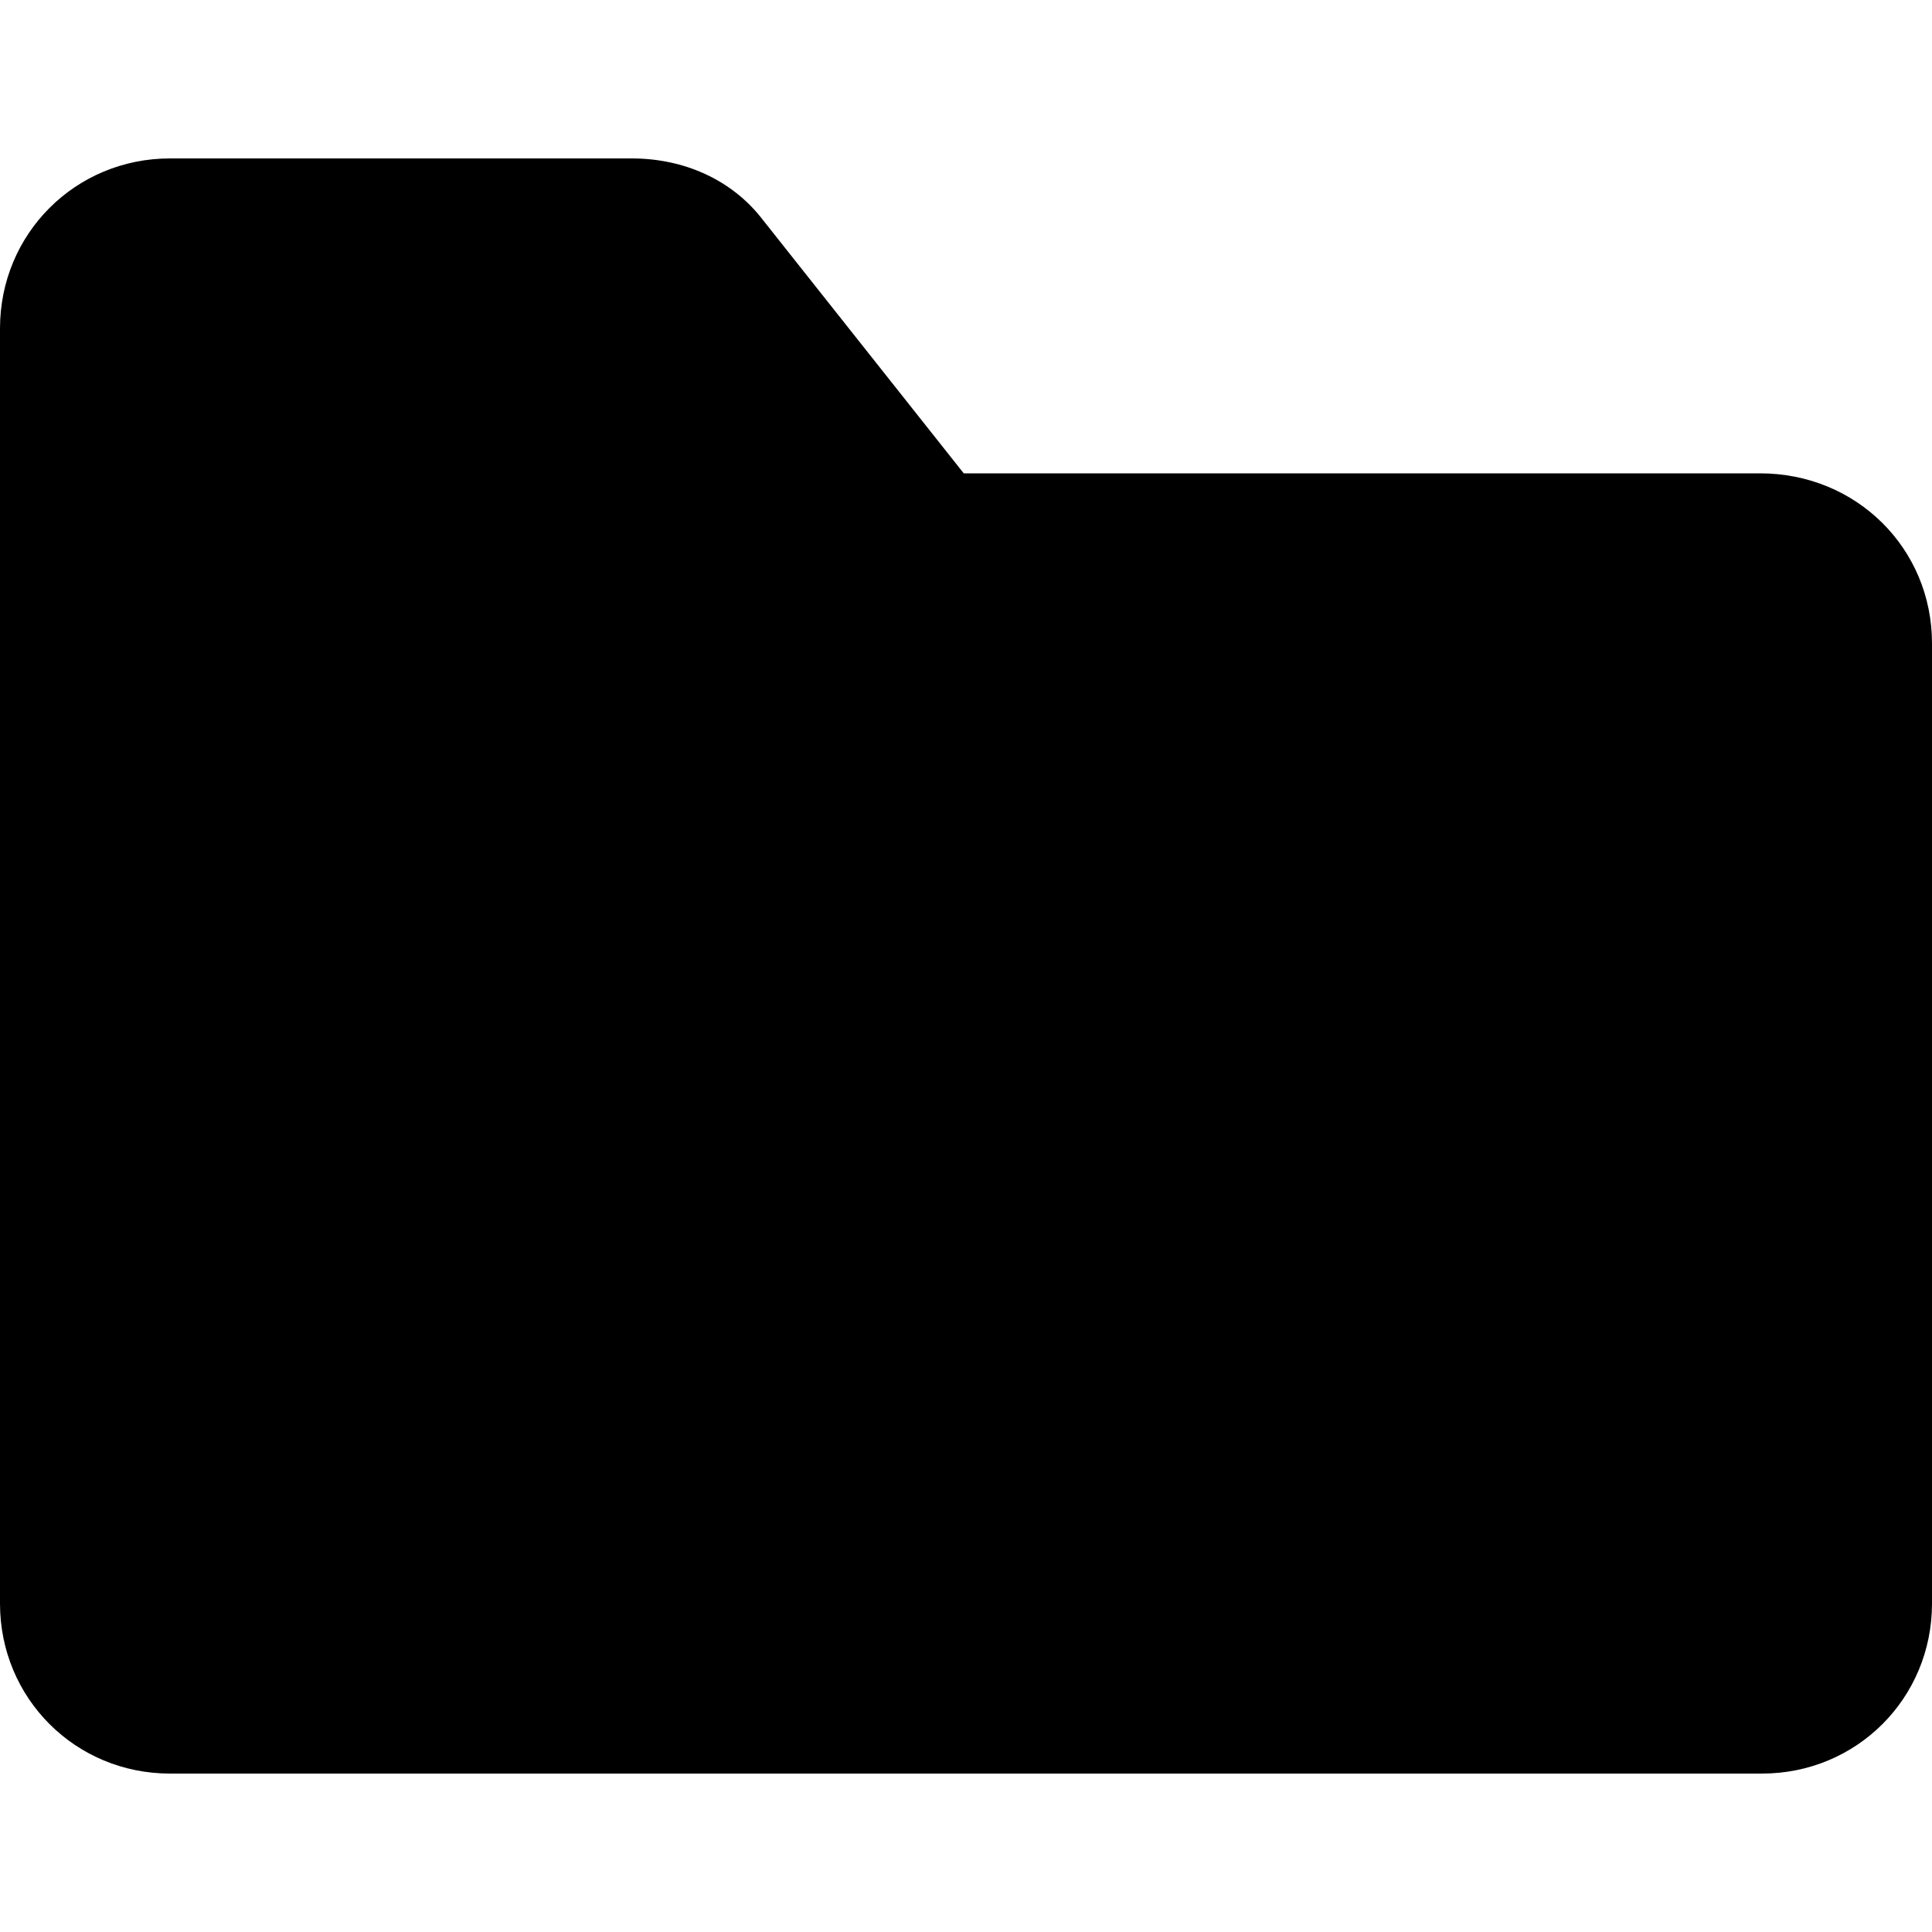 <svg xmlns="http://www.w3.org/2000/svg" viewBox="0 0 100 100"><path d="M39.5 11.4l10.7 13.5H23c-4.9 0-8.8 3.9-8.8 8.8v58.1H8.8C3.9 91.8 0 87.9 0 83V17c0-4.9 3.9-8.8 8.8-8.8h23.9c2.7 0 5.2 1.1 6.8 3.2z"/><path d="M100 33.3V83c0 4.9-3.9 8.8-8.8 8.8H11.8V33.3c0-4.9 3.9-8.8 8.8-8.8h70.5c5 0 8.9 3.9 8.9 8.8z"/></svg>